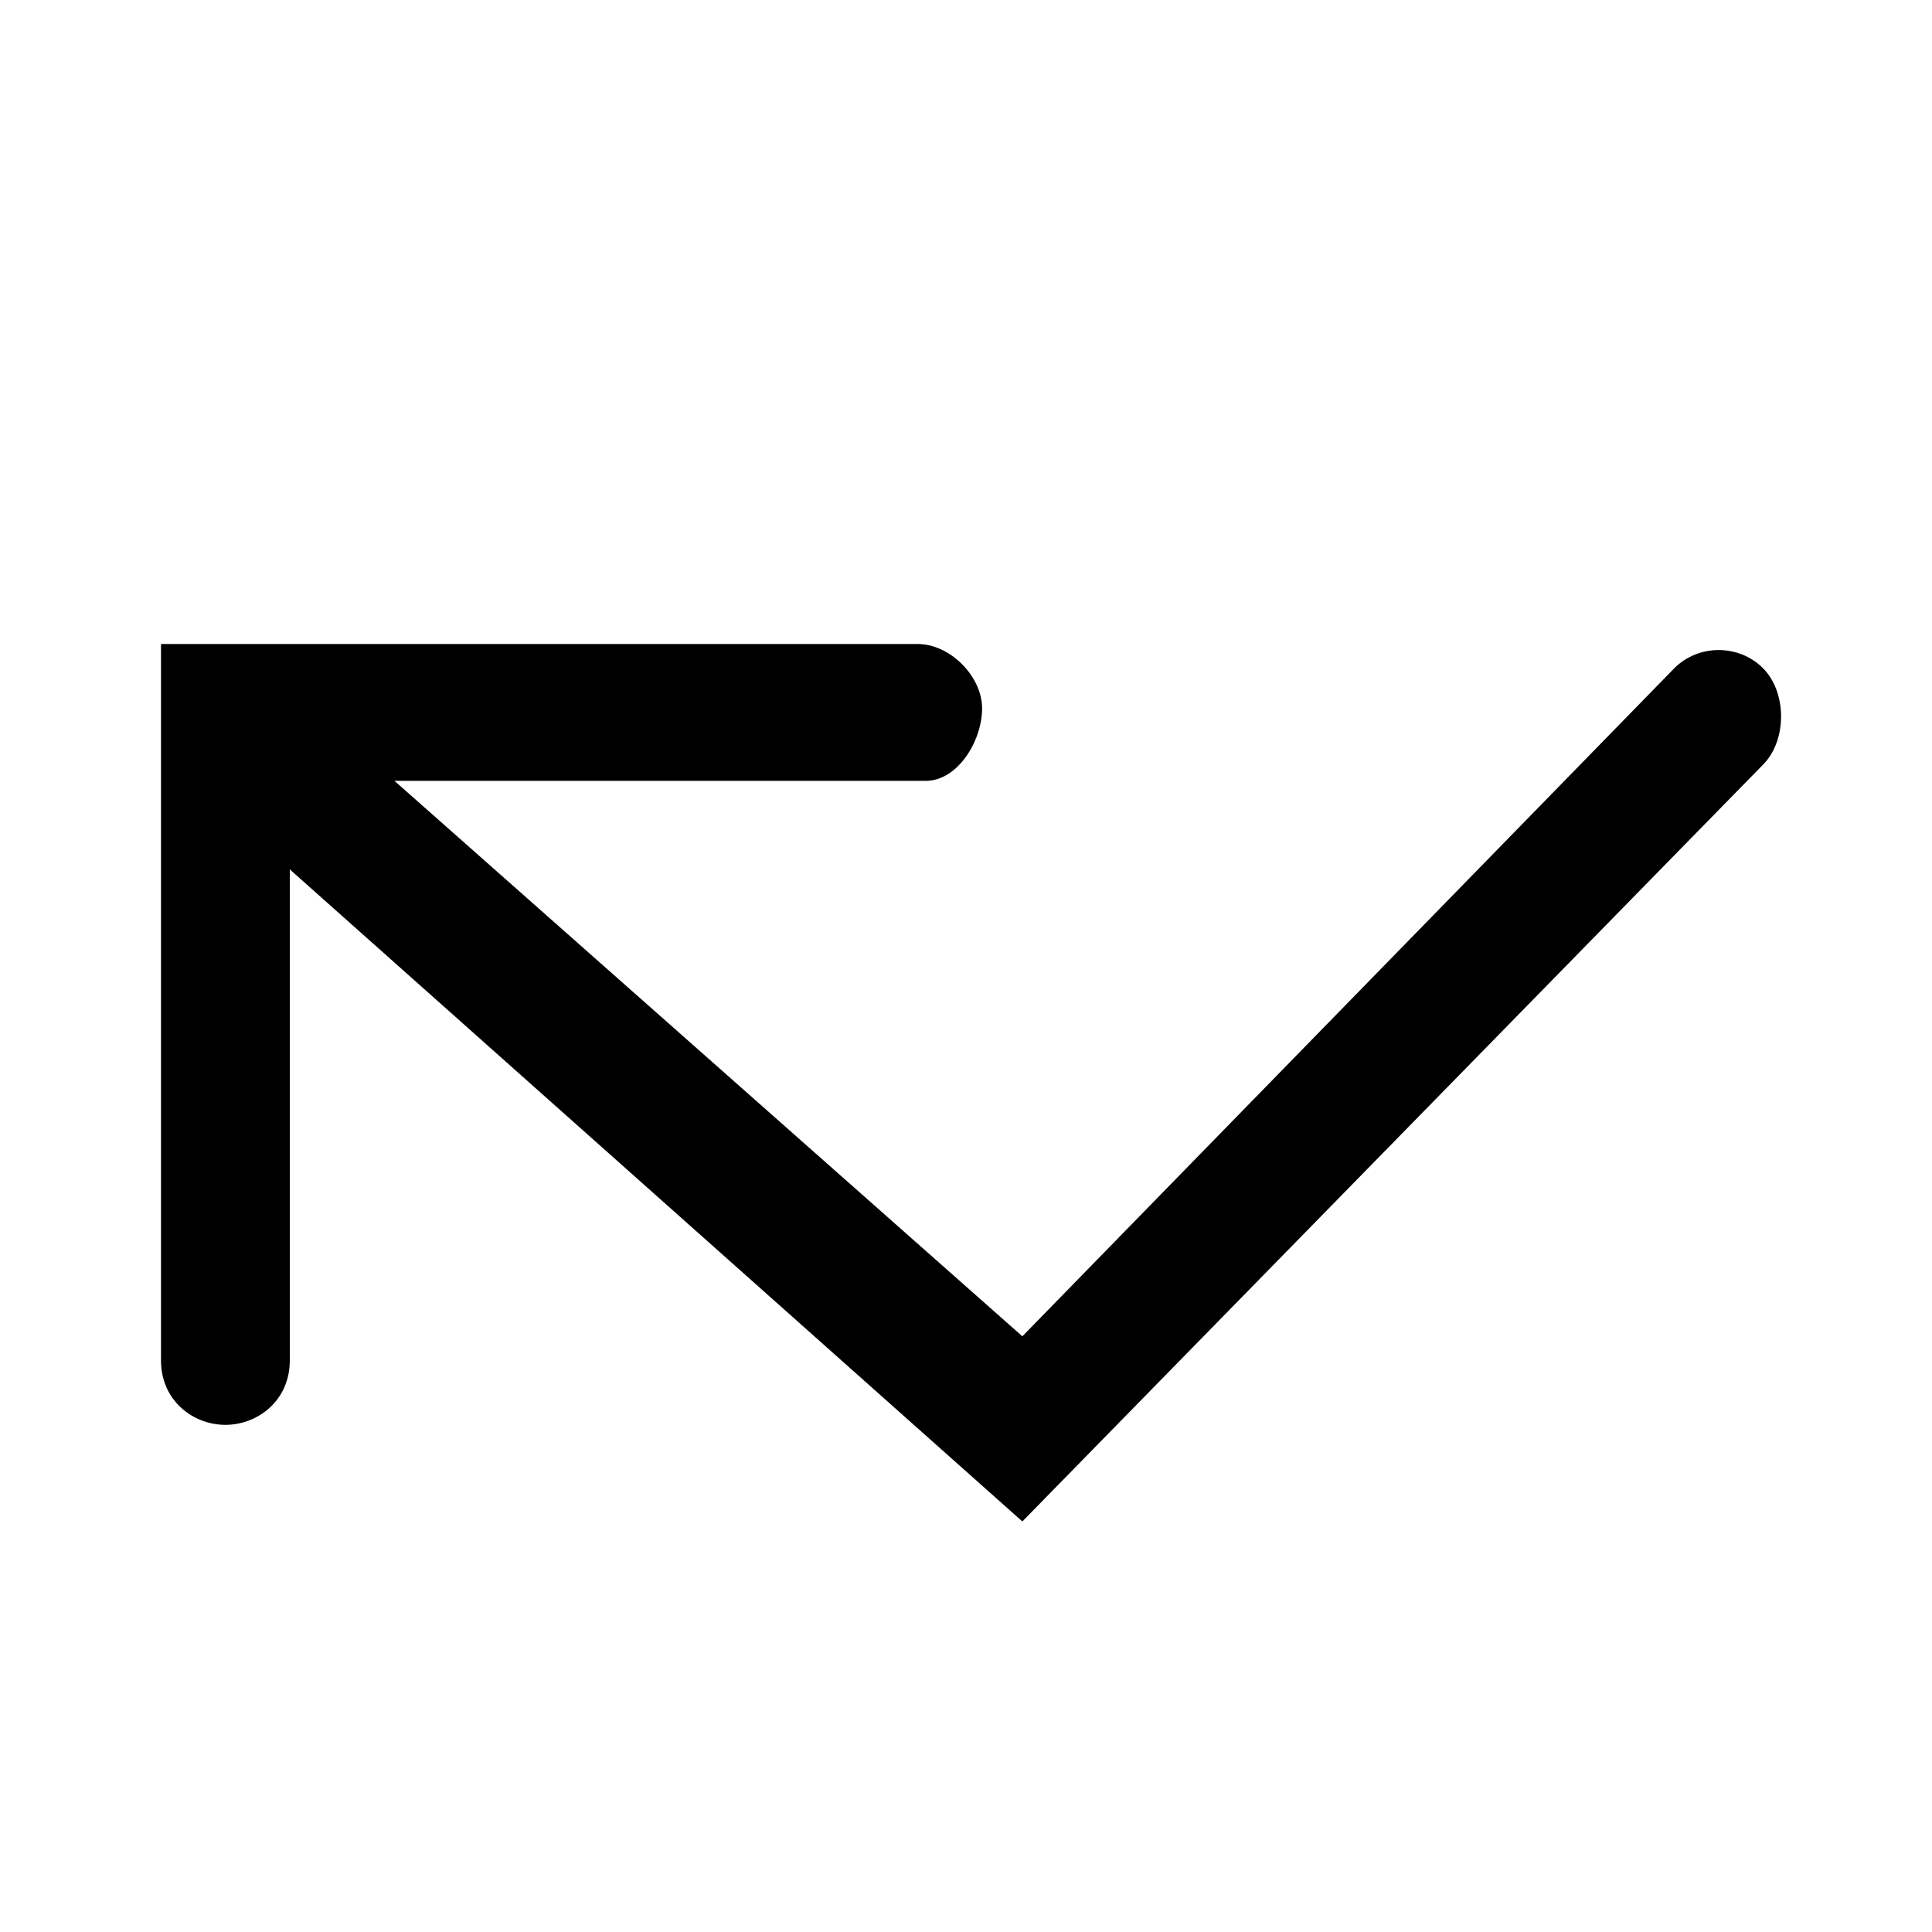 <svg version="1.1" id="Vlt-icon-bounce" xmlns="http://www.w3.org/2000/svg" xmlns:xlink="http://www.w3.org/1999/xlink" x="0px" y="0px" viewBox="0 0 24 24" style="enable-background:new 0 0 24 24;" xml:space="preserve"><title>Vlt-icon-bounce</title><desc>Created with Sketch.</desc><path id="path-1_1_" d="M4.9,9.7l7.8,6.9l8.1-8.3c0.3-0.3,0.8-0.3,1.1,0c0.3,0.3,0.3,0.9,0,1.2l-9.2,9.4l-9.1-8.1v6.1&#xA;&#x9;c0,0.5-0.4,0.8-0.8,0.8S2,17.4,2,16.9V9l0,0V8h9.4c0.4,0,0.8,0.4,0.8,0.8c0,0.4-0.3,0.9-0.7,0.9H4.9z"/></svg>